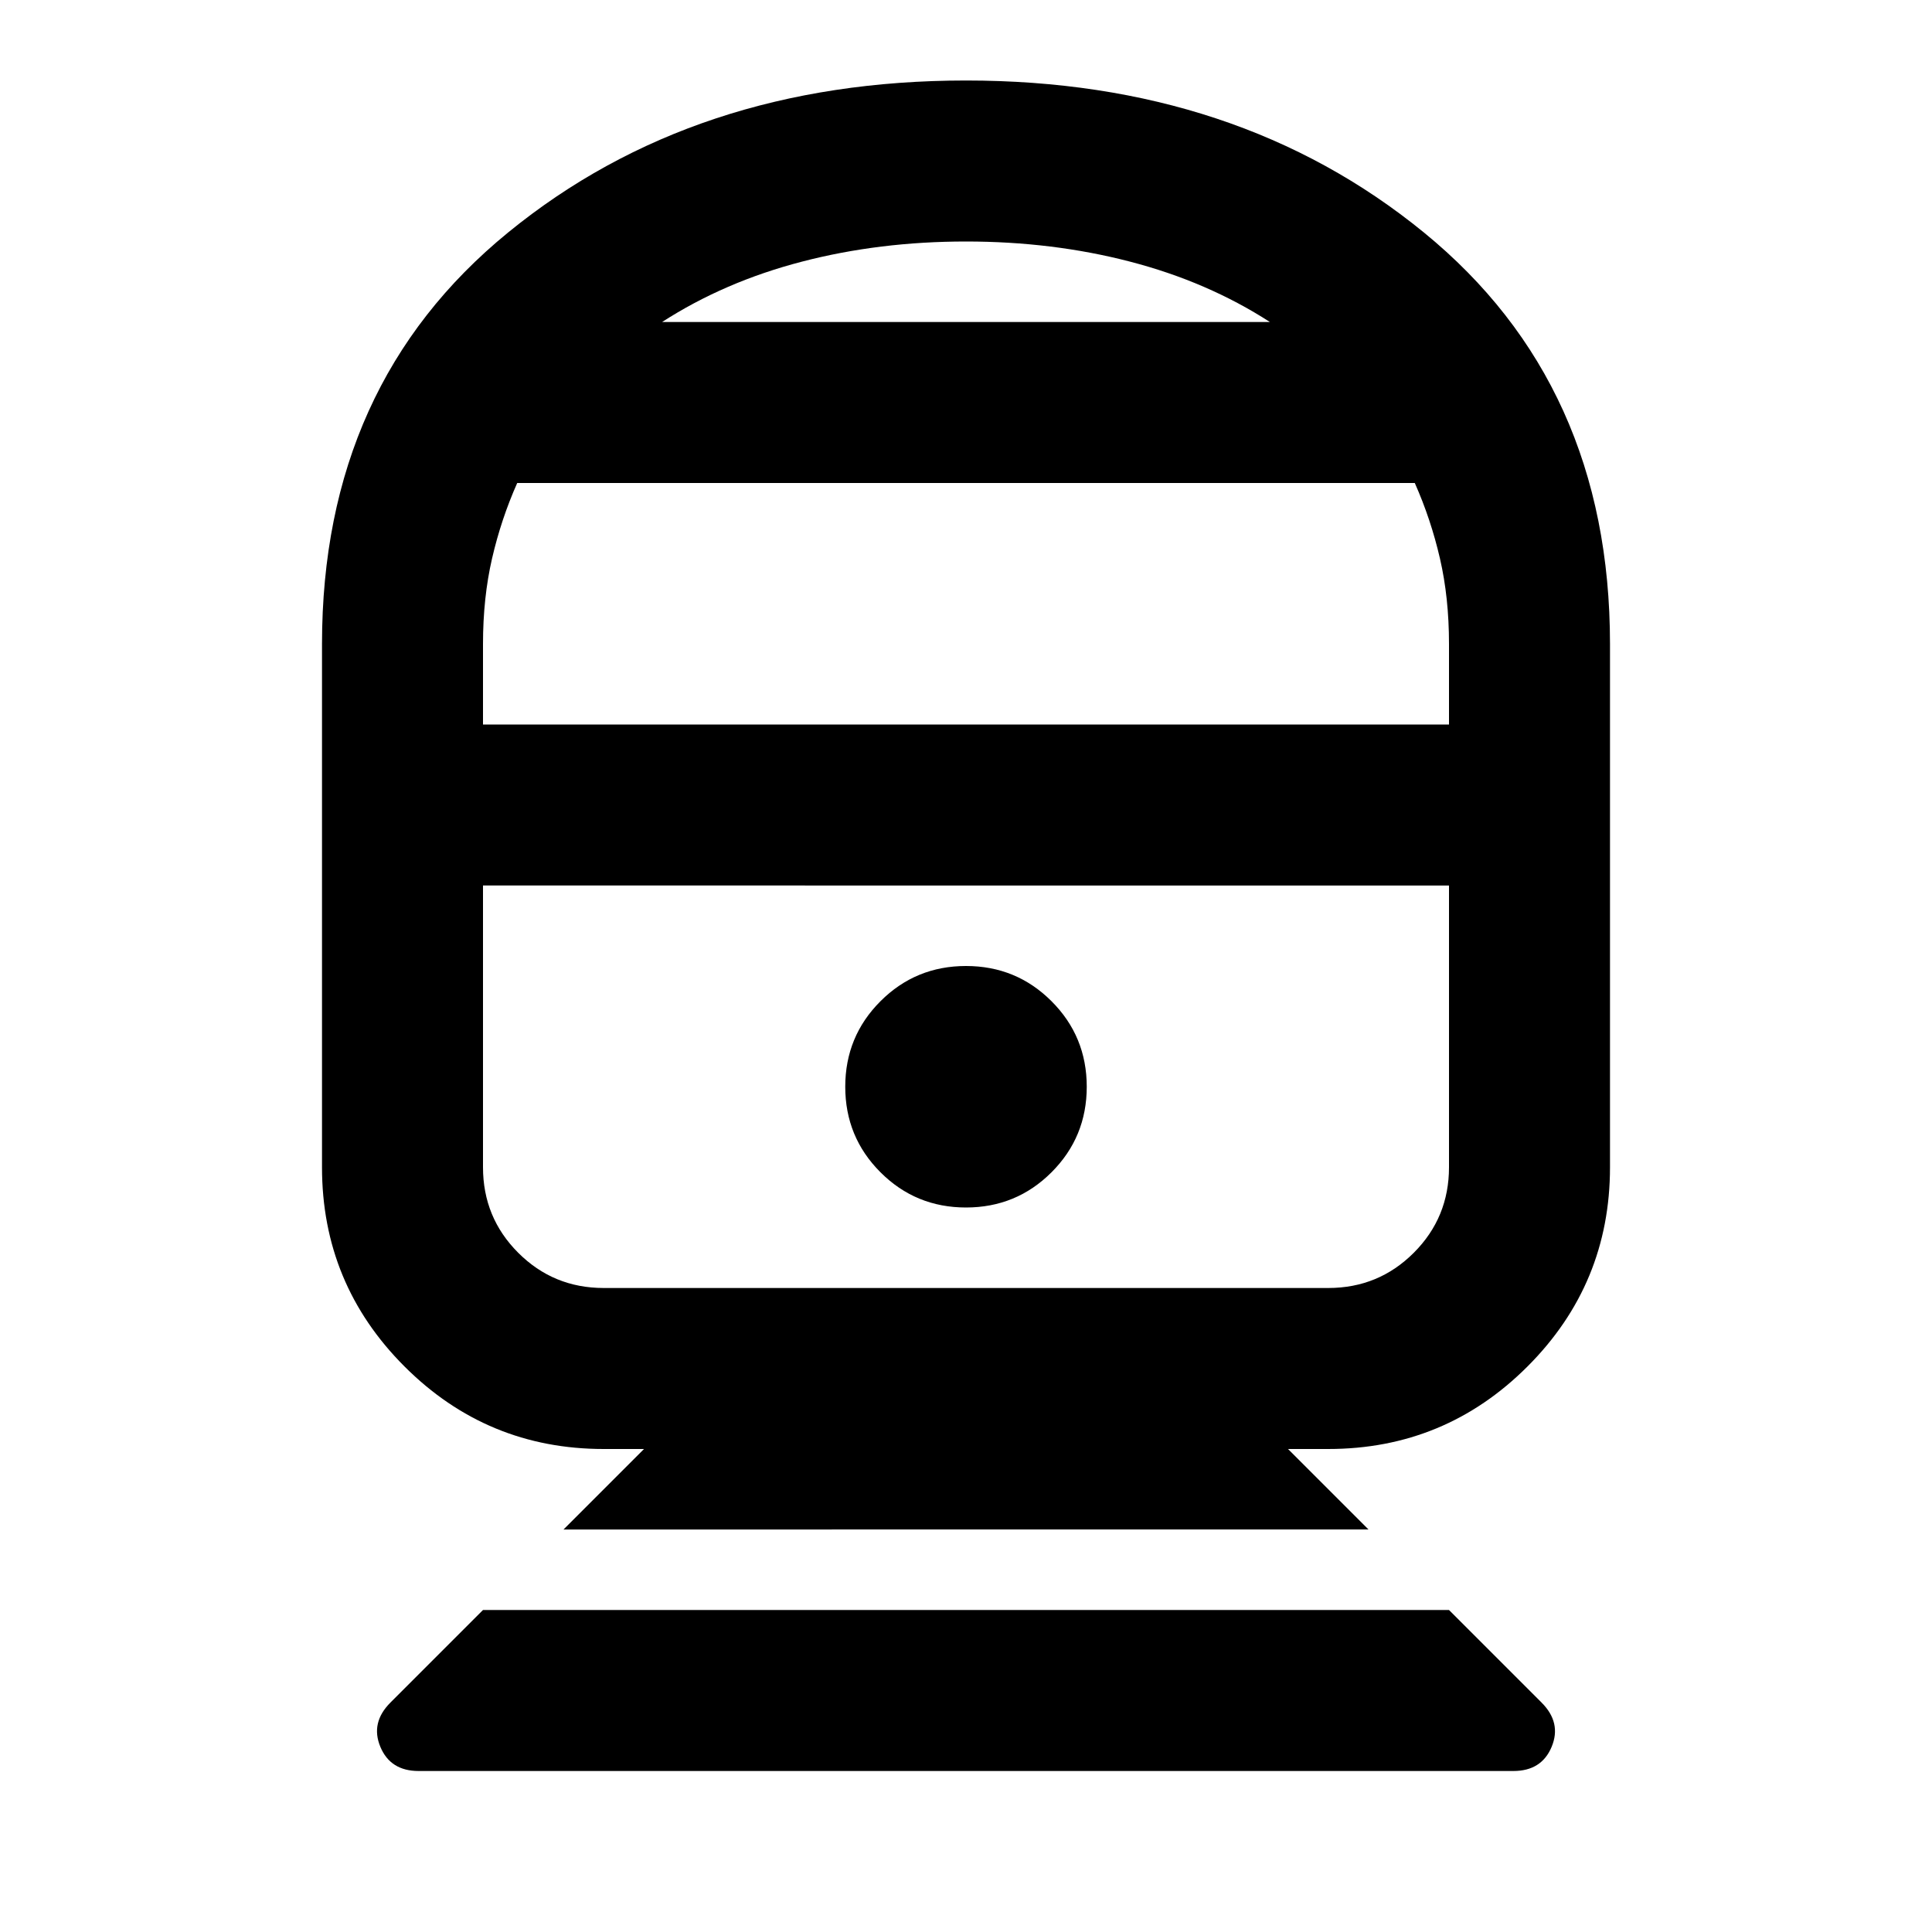 <svg xmlns="http://www.w3.org/2000/svg" height="24" viewBox="0 -960 960 960" width="24"><path d="M208-80q-14 0-19-12t5-22l46-46h480l46 46q10 10 5 22t-19 12H208Zm72-120 40-40h-20q-58 0-99-41t-41-99v-260q0-129 92.5-204.5T480-920q135 0 227.5 75.5T800-640v260q0 58-41 99t-99 41h-20l40 40H280Zm20-120h360q25 0 42.5-17.5T720-380v-140H240v140q0 25 17.5 42.5T300-320Zm180-40q25 0 42.5-17.5T540-420q0-25-17.5-42.5T480-480q-25 0-42.5 17.5T420-420q0 25 17.5 42.5T480-360ZM240-600h480v-40q0-23-4.5-42.5T703-720H257q-8 18-12.5 37.5T240-640v40Zm89-200h302q-31-20-69.5-30T480-840q-43 0-81.5 10T329-800Zm151 280Zm0-280Z"/></svg>